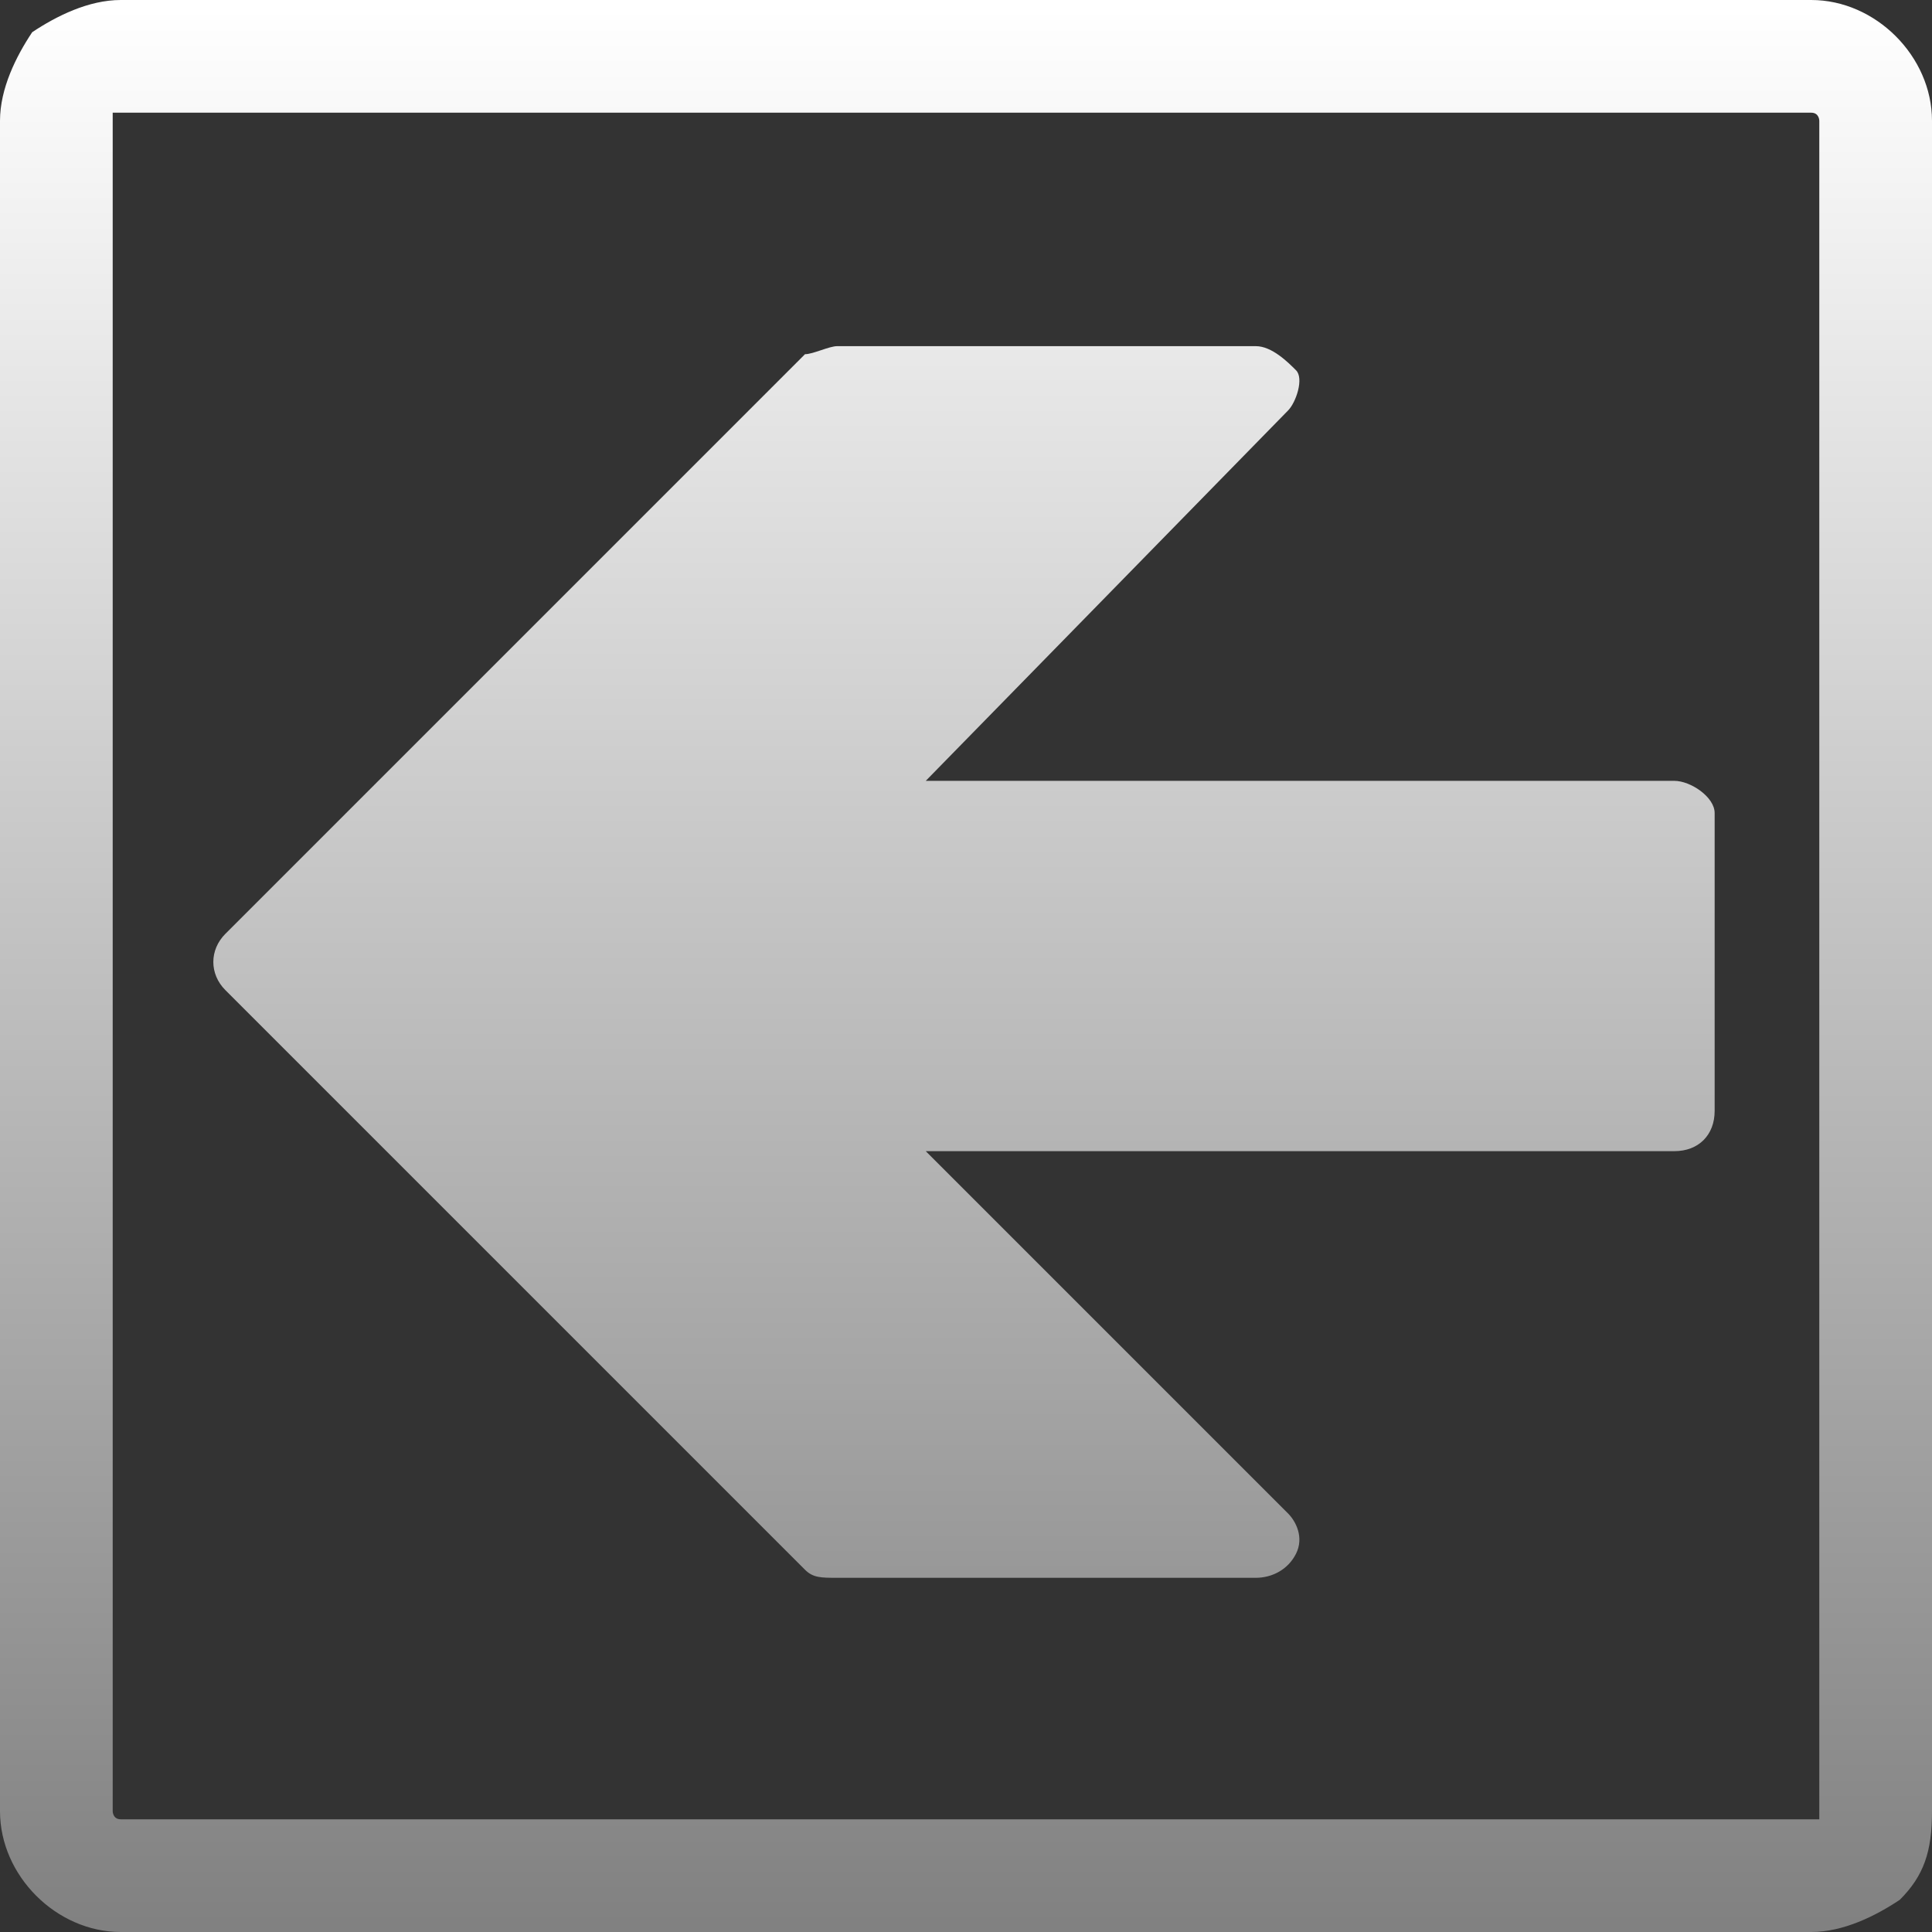 <?xml version="1.0" encoding="utf-8"?>
<!-- Generator: Adobe Illustrator 26.2.1, SVG Export Plug-In . SVG Version: 6.00 Build 0)  -->
<svg version="1.1" id="Capa_1" xmlns="http://www.w3.org/2000/svg" xmlns:xlink="http://www.w3.org/1999/xlink" x="0px" y="0px"
	 viewBox="0 0 24 24" style="enable-background:new 0 0 24 24;" xml:space="preserve">
<rect x="0" y="0" width="24" height="24" fill="#333333" stroke="none"/>
<style type="text/css">
	.st0{fill:url(#SVGID_1_);}
	.st1{fill:url(#SVGID_00000161613131318700909950000000582278956003980683_);}
</style>
<g>
	<linearGradient id="SVGID_1_" gradientUnits="userSpaceOnUse" x1="12" y1="9.972541e-02" x2="12" y2="24.1">
		<stop  offset="0" style="stop-color:#FFFFFF"/>
		<stop  offset="1" style="stop-color:#808080"/>
	</linearGradient>
	<path class="st0" d="M22.5,0h-21C1.1,0,0.7,0.2,0.4,0.4C0.2,0.7,0,1.1,0,1.5v21C0,23.3,0.7,24,1.5,24h21c0.4,0,0.8-0.2,1.1-0.4
		c0.3-0.3,0.4-0.6,0.4-1.1v-21C24,0.7,23.3,0,22.5,0z M22.6,22.6H1.5c-0.1,0-0.1-0.1-0.1-0.1V1.4v0c0,0,0.1,0,0,0h21.1
		c0.1,0,0.1,0.1,0.1,0.1V22.6z"/>
	
		<linearGradient id="SVGID_00000145044087437093191300000010676932716326708609_" gradientUnits="userSpaceOnUse" x1="11.975" y1="9.972541e-02" x2="11.975" y2="24.086">
		<stop  offset="0" style="stop-color:#FFFFFF"/>
		<stop  offset="1" style="stop-color:#808080"/>
	</linearGradient>
	<path style="fill:url(#SVGID_00000145044087437093191300000010676932716326708609_);" d="M20.8,9.7h-9.3L16,5.1
		c0.1-0.1,0.2-0.4,0.1-0.5s-0.3-0.3-0.5-0.3h-5.2c-0.1,0-0.3,0.1-0.4,0.1l-7.2,7.2c-0.2,0.2-0.2,0.5,0,0.7l7.2,7.2
		c0.1,0.1,0.2,0.1,0.4,0.1h5.2c0.2,0,0.4-0.1,0.5-0.3s0-0.4-0.1-0.5l-4.5-4.5h9.3c0.3,0,0.5-0.2,0.5-0.5v-3.7
		C21.3,9.9,21,9.7,20.8,9.7z"/>
</g>
</svg>
